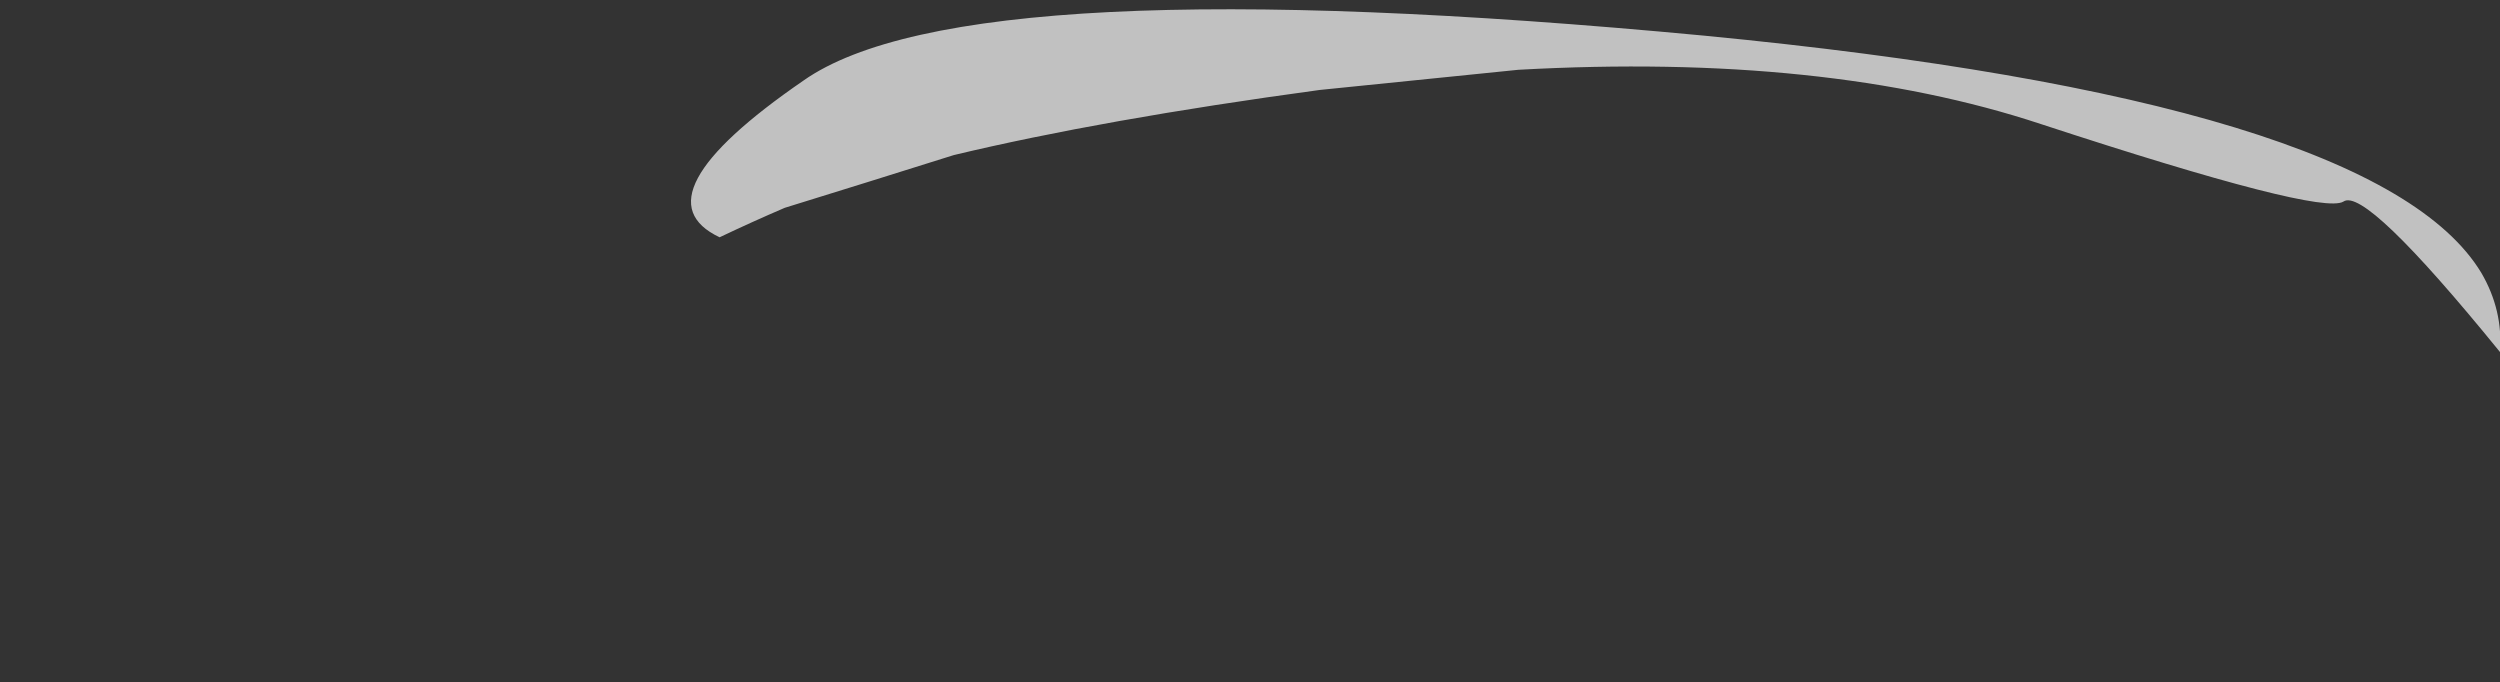 <?xml version="1.0" encoding="UTF-8" standalone="no"?>
<svg xmlns:xlink="http://www.w3.org/1999/xlink" height="22.0px" width="80.6px" xmlns="http://www.w3.org/2000/svg">
  <rect width="100%" height="100%" fill="#333333" stroke="none"/>
  <g transform="matrix(1.0, 0.0, 0.0, 1.0, 119.6, 58.8)">
    <path d="M-96.4 -51.15 Q-95.35 -51.65 -94.3 -52.1 -91.55 -52.95 -88.85 -53.8 -84.05 -54.95 -77.05 -55.9 L-70.65 -56.55 Q-60.75 -57.1 -53.8 -54.8 -44.8 -51.85 -44.05 -52.3 -43.35 -52.8 -39.0 -47.45 -38.9 -48.8 -39.6 -50.0 -42.95 -55.55 -64.65 -57.65 -88.45 -59.9 -93.7 -56.2 -99.15 -52.45 -96.4 -51.15" fill="#ffffff" fill-opacity="0.698" fill-rule="evenodd" stroke="none">
      <animate attributeName="fill" dur="2s" repeatCount="indefinite" values="#ffffff;#ffffff"/>
      <animate attributeName="fill-opacity" dur="2s" repeatCount="indefinite" values="0.698;0.0"/>
      <animate attributeName="d" dur="2s" repeatCount="indefinite" values="M-96.4 -51.15 Q-95.35 -51.65 -94.3 -52.1 -91.55 -52.95 -88.85 -53.8 -84.05 -54.95 -77.05 -55.9 L-70.65 -56.55 Q-60.75 -57.1 -53.8 -54.8 -44.8 -51.85 -44.05 -52.3 -43.35 -52.8 -39.0 -47.45 -38.9 -48.8 -39.6 -50.0 -42.95 -55.55 -64.65 -57.65 -88.45 -59.9 -93.7 -56.2 -99.15 -52.45 -96.4 -51.15;M-119.6 -37.2 Q-118.95 -36.55 -117.75 -37.0 -116.6 -37.45 -114.1 -39.6 -112.25 -41.25 -106.1 -45.35 L-101.8 -48.2 Q-96.65 -51.55 -89.0 -54.0 -85.4 -55.15 -81.25 -56.1 -78.2 -56.7 -75.2 -57.3 -74.1 -57.5 -73.05 -57.7 -77.65 -61.25 -94.35 -53.3 -107.05 -47.15 -115.1 -41.0 -117.35 -39.1 -119.6 -37.2"/>
    </path>
    <path d="M-96.4 -51.15 Q-99.15 -52.45 -93.7 -56.2 -88.45 -59.9 -64.65 -57.65 -42.95 -55.55 -39.6 -50.0 -38.9 -48.8 -39.0 -47.45 -43.35 -52.8 -44.05 -52.3 -44.8 -51.85 -53.8 -54.8 -60.75 -57.1 -70.65 -56.55 L-77.05 -55.9 Q-84.05 -54.95 -88.85 -53.8 -91.55 -52.95 -94.3 -52.1 -95.35 -51.65 -96.4 -51.15" fill="none" stroke="#000000" stroke-linecap="round" stroke-linejoin="round" stroke-opacity="0.0" stroke-width="1.0">
      <animate attributeName="stroke" dur="2s" repeatCount="indefinite" values="#000000;#000001"/>
      <animate attributeName="stroke-width" dur="2s" repeatCount="indefinite" values="0.0;0.0"/>
      <animate attributeName="fill-opacity" dur="2s" repeatCount="indefinite" values="0.0;0.0"/>
      <animate attributeName="d" dur="2s" repeatCount="indefinite" values="M-96.4 -51.15 Q-99.15 -52.45 -93.7 -56.2 -88.45 -59.9 -64.65 -57.65 -42.95 -55.55 -39.6 -50.0 -38.9 -48.8 -39.0 -47.45 -43.35 -52.8 -44.05 -52.3 -44.8 -51.85 -53.8 -54.8 -60.75 -57.1 -70.65 -56.55 L-77.05 -55.9 Q-84.05 -54.95 -88.85 -53.8 -91.55 -52.95 -94.3 -52.1 -95.35 -51.65 -96.4 -51.15;M-119.6 -37.2 Q-117.35 -39.1 -115.1 -41.0 -107.05 -47.15 -94.35 -53.3 -77.65 -61.25 -73.05 -57.7 -74.1 -57.5 -75.2 -57.3 -78.2 -56.7 -81.25 -56.1 -85.4 -55.15 -89.0 -54.0 -96.65 -51.55 -101.8 -48.2 L-106.1 -45.35 Q-112.25 -41.25 -114.1 -39.6 -116.6 -37.45 -117.75 -37.0 -118.95 -36.55 -119.6 -37.2"/>
    </path>
  </g>
</svg>
